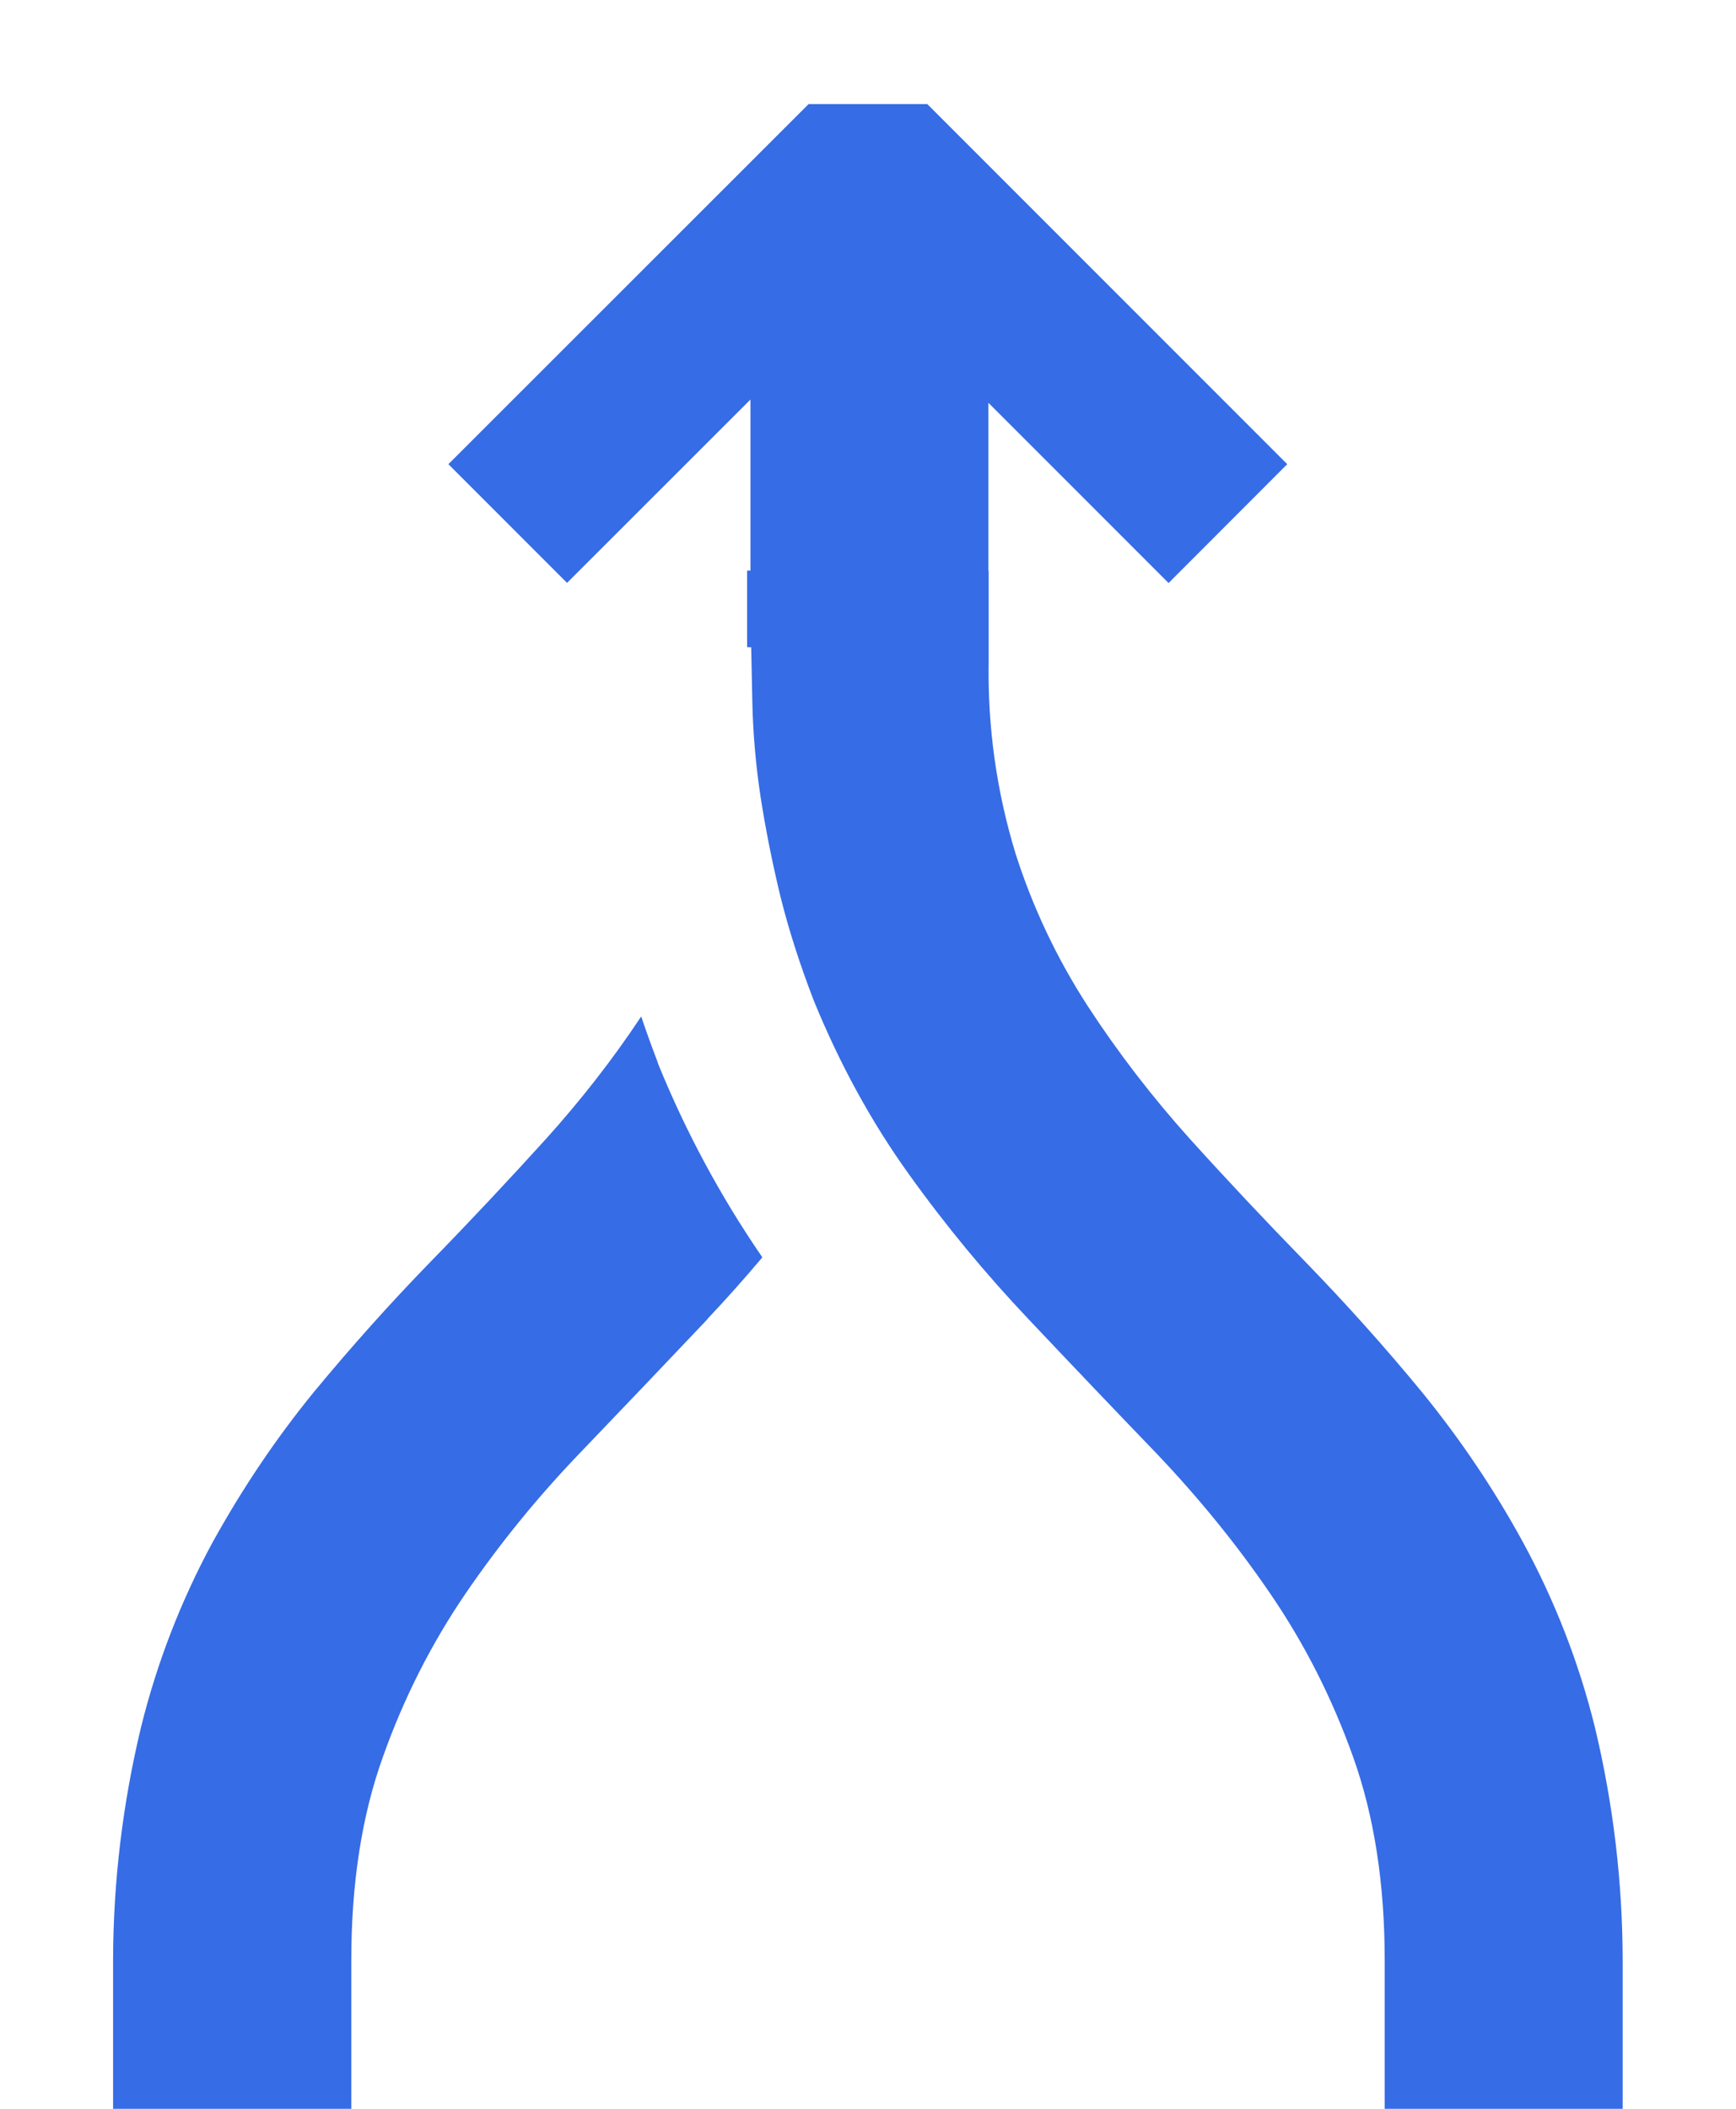 <svg width="14" height="17" viewBox="0 0 14 17" fill="none" xmlns="http://www.w3.org/2000/svg">
<path fill-rule="evenodd" clip-rule="evenodd" d="M10.381 3.742L7.478 0.839H6.521L3.616 3.742L4.573 4.699L6.052 3.221V4.6H6.025V5.217L6.058 5.218L6.067 5.65C6.072 5.903 6.094 6.162 6.134 6.426C6.175 6.69 6.228 6.954 6.292 7.219C6.357 7.483 6.447 7.766 6.563 8.067C6.773 8.58 7.027 9.044 7.327 9.462C7.626 9.88 7.95 10.271 8.295 10.635C8.64 11 8.982 11.359 9.323 11.713C9.661 12.068 9.97 12.445 10.244 12.847C10.519 13.249 10.742 13.687 10.912 14.163C11.082 14.638 11.167 15.185 11.167 15.804V17H13.086V15.804C13.085 15.171 13.01 14.54 12.862 13.924C12.734 13.405 12.539 12.905 12.284 12.436C12.05 12.007 11.776 11.601 11.467 11.222C11.167 10.857 10.854 10.509 10.53 10.175C10.205 9.842 9.892 9.509 9.592 9.177C9.293 8.844 9.019 8.489 8.775 8.115C8.525 7.73 8.328 7.315 8.189 6.878C8.038 6.383 7.965 5.867 7.973 5.349V4.6H7.971V3.247L9.424 4.7L10.381 3.742ZM5.703 10.635C5.856 10.473 6.004 10.307 6.148 10.136C5.813 9.649 5.532 9.127 5.309 8.58L5.299 8.55C5.254 8.432 5.211 8.314 5.171 8.194C4.941 8.541 4.685 8.868 4.407 9.177C4.106 9.509 3.794 9.842 3.469 10.175C3.144 10.509 2.833 10.857 2.531 11.222C2.233 11.587 1.959 11.991 1.714 12.434C1.459 12.905 1.265 13.406 1.137 13.925C0.989 14.541 0.913 15.171 0.912 15.804V17H2.833V15.804C2.833 15.186 2.917 14.638 3.088 14.163C3.257 13.687 3.48 13.249 3.754 12.847C4.029 12.445 4.336 12.068 4.677 11.713C5.017 11.359 5.359 11 5.705 10.635H5.703Z" fill="#366CE5"/>
</svg>
